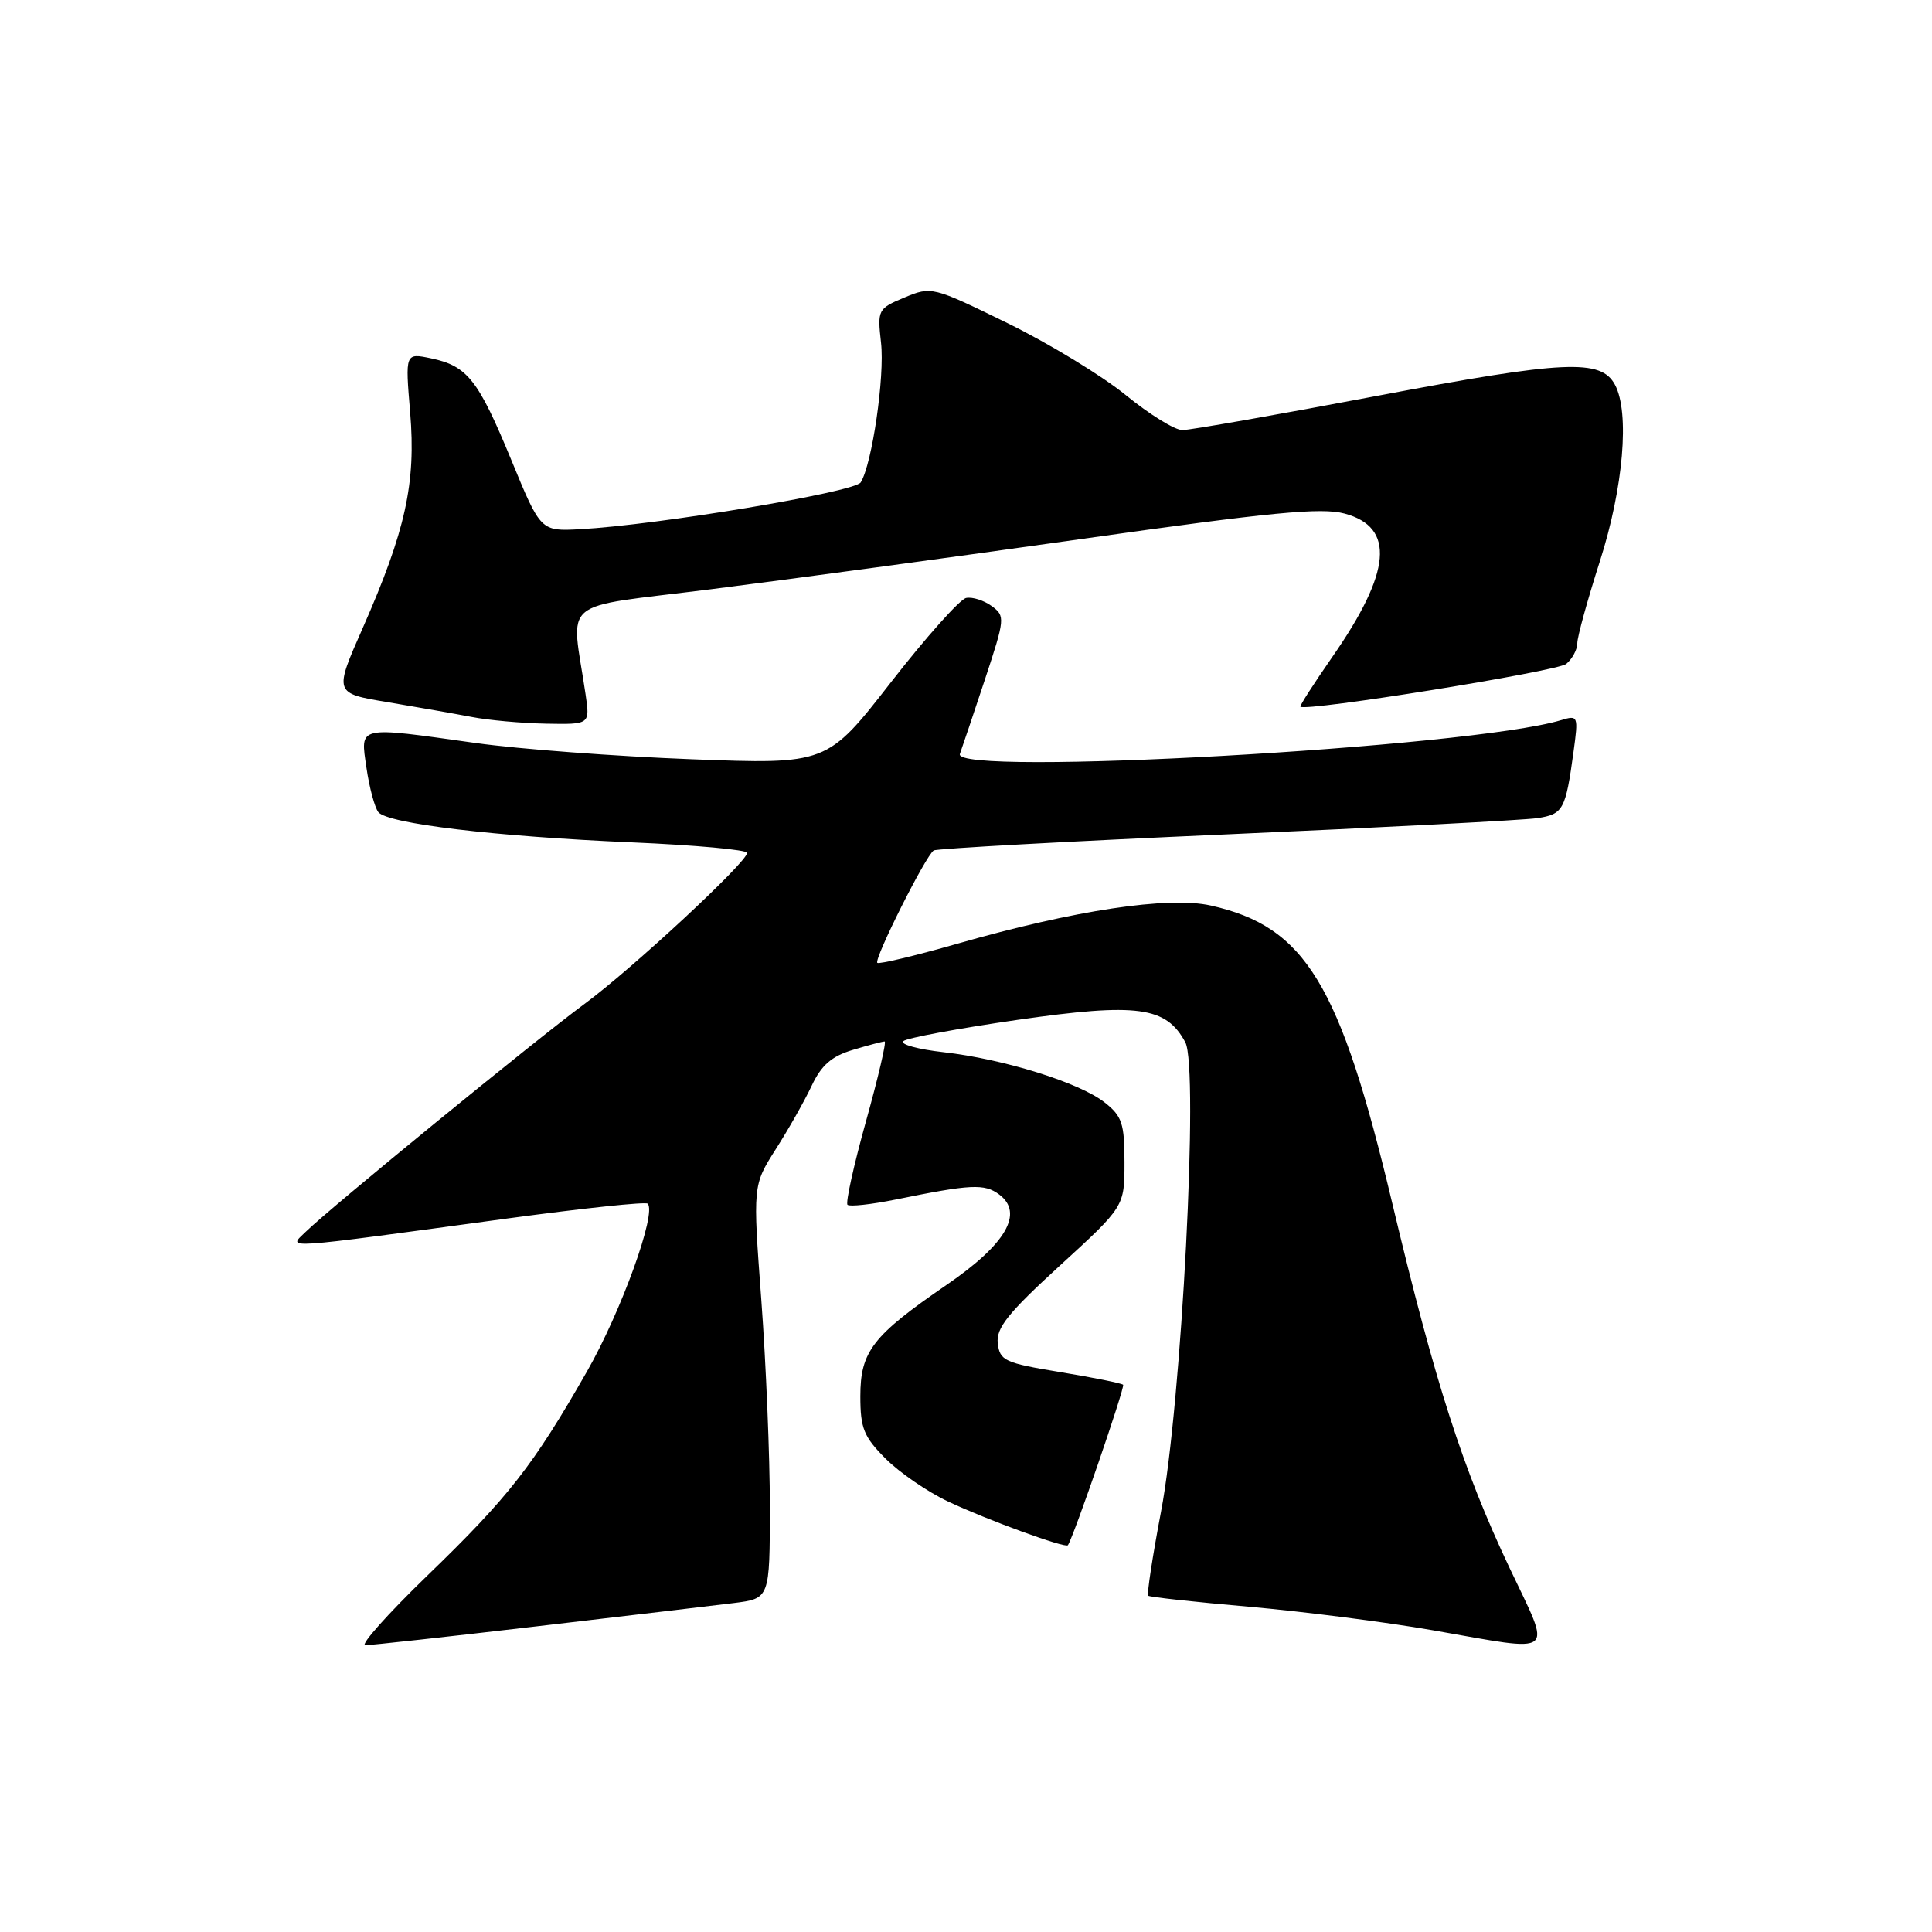 <?xml version="1.0" encoding="UTF-8" standalone="no"?>
<!DOCTYPE svg PUBLIC "-//W3C//DTD SVG 1.1//EN" "http://www.w3.org/Graphics/SVG/1.1/DTD/svg11.dtd" >
<svg xmlns="http://www.w3.org/2000/svg" xmlns:xlink="http://www.w3.org/1999/xlink" version="1.1" viewBox="0 0 256 256">
 <g >
 <path fill="currentColor"
d=" M 71.10 215.50 C 82.87 214.13 94.64 212.73 97.25 212.41 C 102.00 211.81 102.00 211.81 102.01 199.66 C 102.01 192.97 101.50 180.65 100.88 172.28 C 99.75 157.07 99.75 157.07 102.79 152.28 C 104.47 149.65 106.61 145.87 107.55 143.87 C 108.83 141.15 110.19 139.96 112.99 139.12 C 115.05 138.50 116.95 138.00 117.22 138.00 C 117.48 138.00 116.37 142.76 114.75 148.57 C 113.13 154.38 112.03 159.36 112.30 159.64 C 112.58 159.91 115.44 159.60 118.65 158.95 C 128.67 156.91 130.43 156.82 132.39 158.27 C 135.70 160.74 133.32 164.85 125.43 170.25 C 115.61 176.99 114.00 179.07 114.00 185.02 C 114.00 189.26 114.46 190.39 117.36 193.29 C 119.20 195.13 122.91 197.68 125.61 198.95 C 130.72 201.37 141.20 205.19 141.50 204.75 C 142.25 203.68 149.10 183.77 148.82 183.49 C 148.62 183.29 144.87 182.53 140.48 181.81 C 133.13 180.60 132.48 180.30 132.21 178.00 C 131.97 175.98 133.54 174.01 140.46 167.68 C 149.00 159.87 149.00 159.87 149.00 154.01 C 149.00 148.86 148.68 147.89 146.36 146.07 C 143.03 143.45 133.01 140.33 125.02 139.42 C 121.64 139.04 119.24 138.38 119.69 137.96 C 120.13 137.54 126.97 136.27 134.87 135.13 C 150.71 132.86 154.52 133.37 157.06 138.11 C 158.87 141.49 156.57 185.99 153.84 200.31 C 152.71 206.25 151.95 211.26 152.14 211.44 C 152.34 211.62 158.35 212.28 165.50 212.90 C 172.65 213.53 183.62 214.93 189.87 216.02 C 206.55 218.93 205.66 219.65 200.02 207.75 C 193.84 194.69 190.15 183.23 184.50 159.50 C 177.54 130.29 172.98 122.80 160.44 119.99 C 154.82 118.73 142.39 120.60 126.81 125.06 C 121.21 126.66 116.46 127.79 116.25 127.58 C 115.77 127.10 122.69 113.30 123.73 112.69 C 124.15 112.44 141.60 111.48 162.50 110.56 C 183.40 109.64 201.94 108.67 203.69 108.41 C 207.13 107.89 207.45 107.32 208.50 99.61 C 209.15 94.84 209.11 94.74 206.83 95.43 C 194.77 99.06 126.08 102.91 127.19 99.90 C 127.47 99.13 128.96 94.71 130.49 90.09 C 133.18 81.94 133.21 81.63 131.41 80.31 C 130.38 79.56 128.86 79.07 128.03 79.23 C 127.20 79.39 122.71 84.42 118.05 90.41 C 109.58 101.29 109.58 101.29 91.54 100.60 C 81.62 100.22 68.81 99.26 63.08 98.46 C 47.16 96.23 47.75 96.10 48.56 101.75 C 48.94 104.36 49.65 107.00 50.13 107.61 C 51.35 109.14 65.58 110.84 83.75 111.62 C 92.14 111.98 99.00 112.61 99.00 113.01 C 99.00 114.23 83.77 128.37 77.44 133.03 C 71.00 137.77 43.76 160.04 40.50 163.23 C 38.17 165.51 36.60 165.62 67.42 161.43 C 77.27 160.10 85.55 159.22 85.82 159.49 C 87.04 160.71 82.31 173.79 77.78 181.72 C 70.65 194.20 67.41 198.35 56.62 208.78 C 51.38 213.85 47.68 218.00 48.40 218.00 C 49.12 218.00 59.34 216.88 71.10 215.50 Z  M 77.59 92.00 C 75.68 79.01 73.71 80.66 94.19 78.08 C 104.26 76.81 126.42 73.81 143.43 71.40 C 168.44 67.86 175.09 67.22 178.17 68.05 C 184.90 69.86 184.39 75.78 176.51 87.09 C 174.09 90.58 172.19 93.53 172.31 93.64 C 172.99 94.33 206.34 88.96 207.54 87.97 C 208.34 87.30 209.00 86.07 209.00 85.23 C 209.00 84.39 210.35 79.49 212.00 74.34 C 215.11 64.62 215.96 54.66 213.99 50.98 C 212.14 47.53 207.35 47.75 182.50 52.45 C 169.30 54.95 157.68 56.99 156.68 56.99 C 155.68 57.00 152.31 54.91 149.18 52.36 C 146.06 49.81 138.99 45.51 133.48 42.81 C 123.59 37.97 123.42 37.93 119.85 39.42 C 116.33 40.89 116.25 41.04 116.74 45.41 C 117.25 49.87 115.56 61.48 114.05 63.92 C 113.25 65.21 87.03 69.58 76.87 70.12 C 71.64 70.40 71.64 70.40 67.75 60.95 C 63.35 50.29 61.93 48.49 57.10 47.48 C 53.69 46.77 53.69 46.77 54.35 54.66 C 55.13 64.03 53.75 70.30 48.08 83.18 C 44.25 91.86 44.25 91.86 51.37 93.04 C 55.29 93.70 60.30 94.58 62.50 95.00 C 64.70 95.43 69.13 95.83 72.34 95.89 C 78.18 96.00 78.18 96.00 77.59 92.00 Z "/>
</g>
</svg>